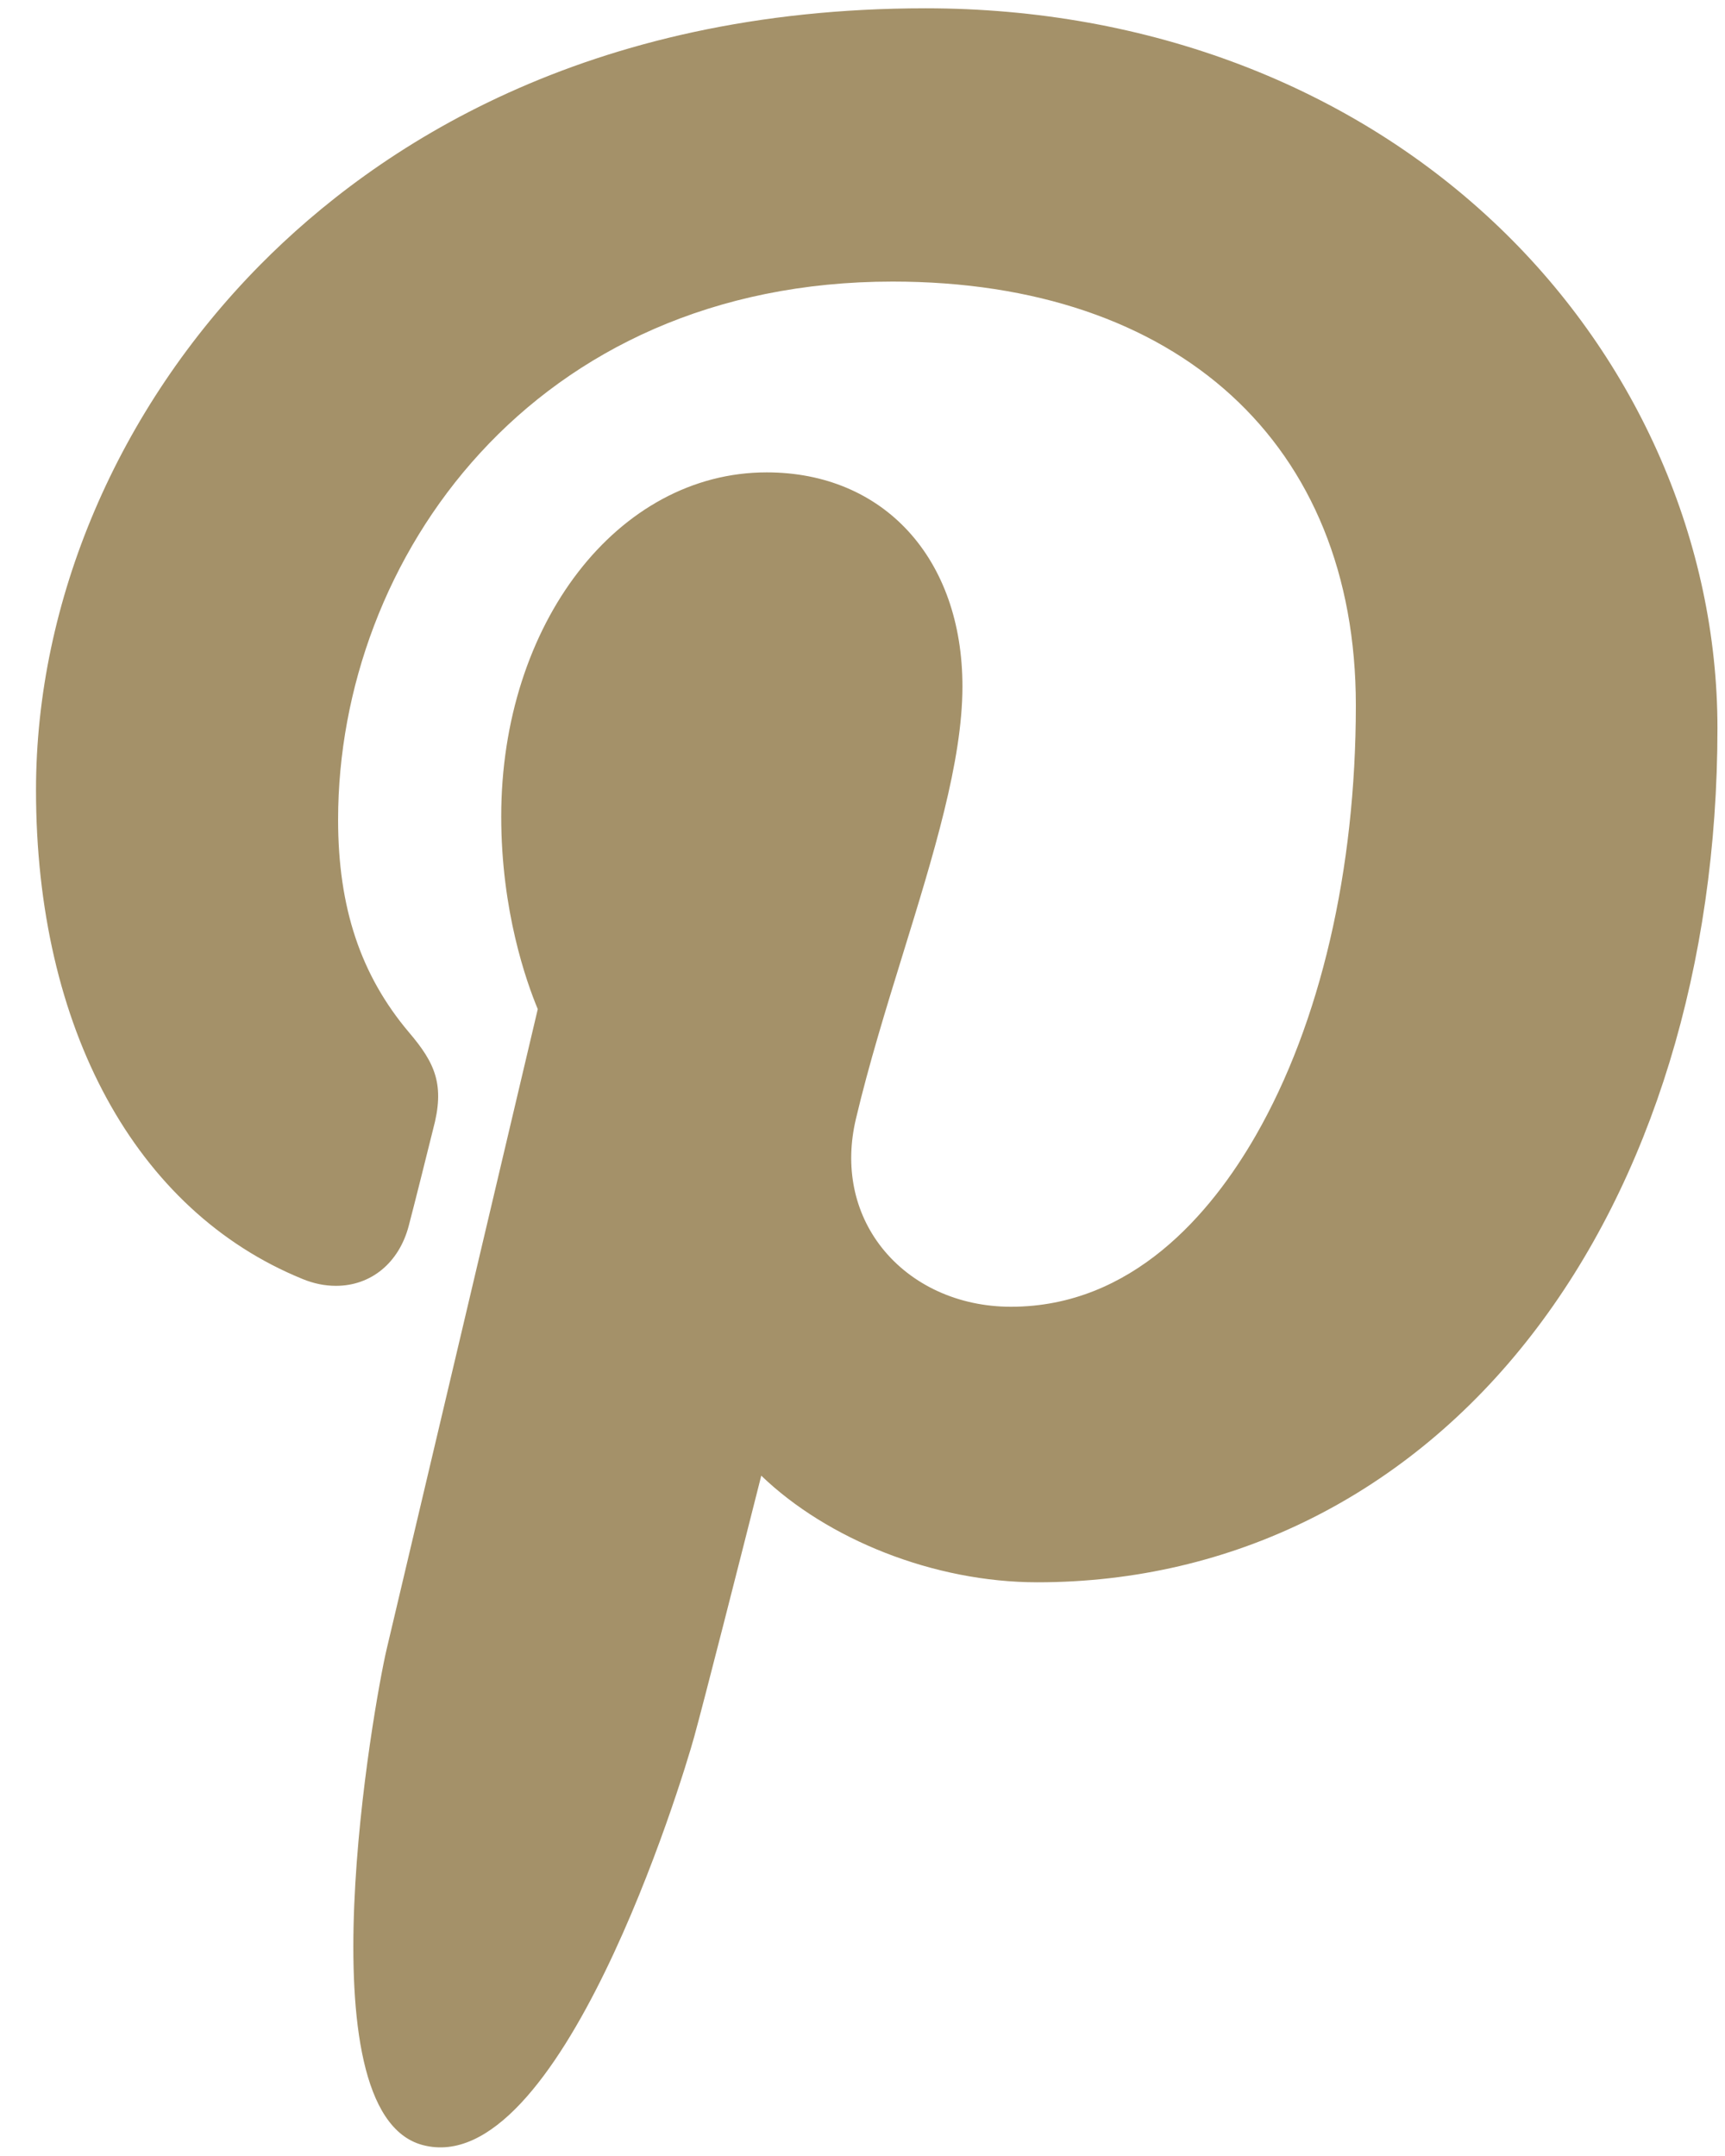 <?xml version="1.0" encoding="UTF-8" standalone="no"?>
<svg width="16px" height="20px" viewBox="0 0 16 20" version="1.1" xmlns="http://www.w3.org/2000/svg" xmlns:xlink="http://www.w3.org/1999/xlink">
    <!-- Generator: Sketch 45.2 (43514) - http://www.bohemiancoding.com/sketch -->
    <title>Fill 1</title>
    <desc>Created with Sketch.</desc>
    <defs></defs>
    <g id="Page-1" stroke="none" stroke-width="1" fill="none" fill-rule="evenodd">
        <g id="Landingpage-1920" transform="translate(-1435, -5675)" fill="#A49169">
            <g id="social-media-icon-set" transform="translate(1344, 5675)">
                <g id="Group-19">
                    <g id="pinterest" transform="translate(91.334, 0)">
                        <path d="M13.573,2.11 C12.208,0.799 10.317,0.077 8.251,0.077 C5.094,0.077 3.153,1.371 2.08,2.456 C0.758,3.794 0,5.57 0,7.329 C0,9.538 0.924,11.233 2.471,11.864 C2.575,11.907 2.679,11.928 2.782,11.928 C3.108,11.928 3.367,11.714 3.457,11.372 C3.509,11.175 3.63,10.69 3.682,10.48 C3.795,10.064 3.704,9.864 3.458,9.575 C3.011,9.045 2.802,8.419 2.802,7.604 C2.802,5.184 4.605,2.612 7.945,2.612 C10.595,2.612 12.242,4.118 12.242,6.543 C12.242,8.073 11.912,9.49 11.314,10.533 C10.898,11.258 10.166,12.122 9.043,12.122 C8.558,12.122 8.121,11.922 7.846,11.575 C7.586,11.246 7.5,10.821 7.605,10.379 C7.723,9.879 7.884,9.357 8.04,8.852 C8.324,7.932 8.593,7.062 8.593,6.368 C8.593,5.18 7.863,4.382 6.777,4.382 C5.397,4.382 4.315,5.785 4.315,7.574 C4.315,8.452 4.549,9.109 4.654,9.361 C4.48,10.098 3.447,14.478 3.251,15.304 C3.138,15.786 2.455,19.594 3.585,19.898 C4.855,20.239 5.99,16.53 6.105,16.111 C6.199,15.77 6.527,14.481 6.727,13.689 C7.34,14.279 8.327,14.678 9.288,14.678 C11.098,14.678 12.726,13.864 13.872,12.384 C14.984,10.95 15.596,8.95 15.596,6.754 C15.596,5.037 14.859,3.344 13.573,2.11 Z" id="Fill-1"></path>
                    </g>
                </g>
            </g>
        </g>
    </g>
</svg>